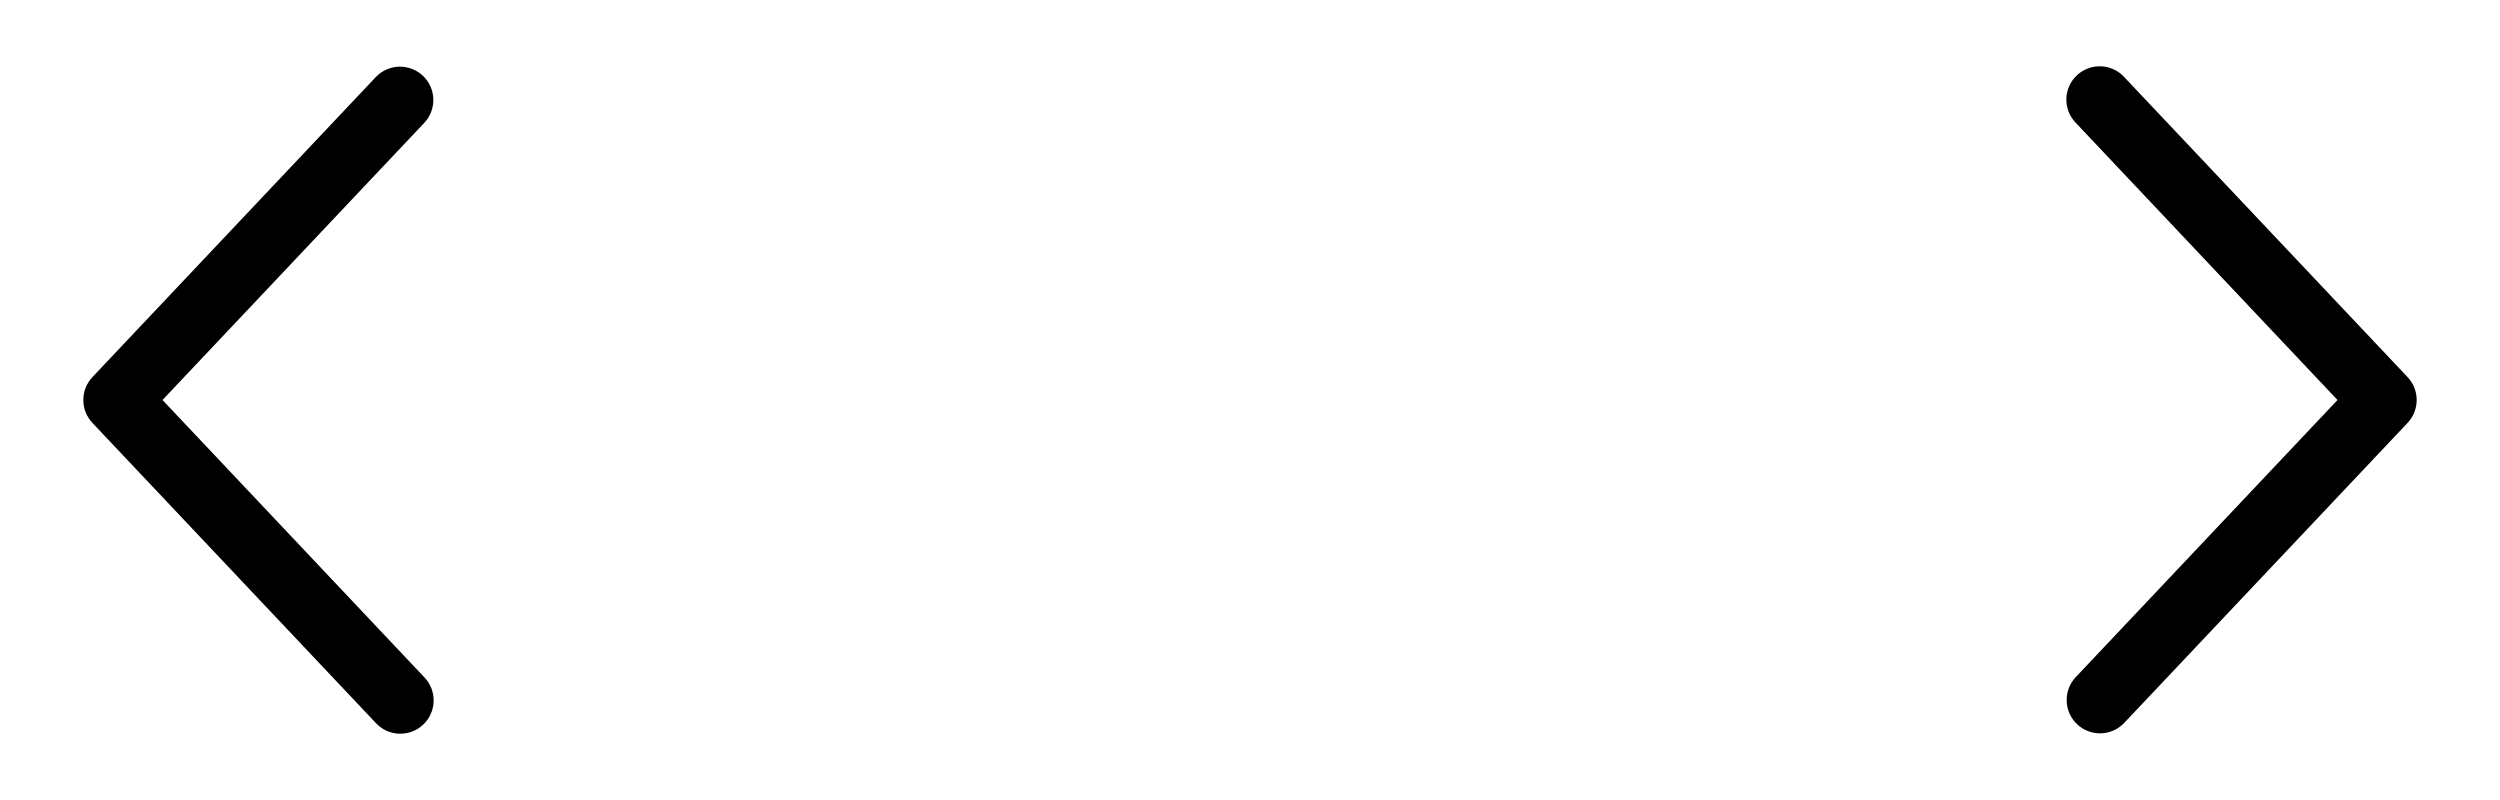 <svg width="100" height="32" viewBox="0 0 100 32" fill="none" xmlns="http://www.w3.org/2000/svg">
<path d="M16.969 4.916C17.09 4.789 17.184 4.639 17.246 4.476C17.308 4.312 17.338 4.138 17.333 3.962C17.328 3.787 17.289 3.615 17.217 3.455C17.146 3.295 17.043 3.151 16.916 3.031C16.789 2.911 16.639 2.817 16.475 2.754C16.312 2.692 16.137 2.662 15.962 2.667C15.787 2.672 15.615 2.711 15.455 2.783C15.295 2.855 15.151 2.957 15.031 3.084L3.697 15.084C3.463 15.332 3.333 15.659 3.333 16C3.333 16.341 3.463 16.669 3.697 16.916L15.031 28.918C15.15 29.048 15.294 29.153 15.455 29.227C15.615 29.3 15.789 29.342 15.965 29.348C16.142 29.354 16.318 29.325 16.483 29.263C16.648 29.201 16.8 29.106 16.928 28.985C17.056 28.864 17.16 28.718 17.231 28.557C17.303 28.395 17.342 28.221 17.346 28.044C17.349 27.868 17.318 27.692 17.254 27.528C17.189 27.363 17.092 27.214 16.969 27.087L6.5 16L16.969 4.916Z" fill="black"/>
<path d="M83.031 27.084C82.91 27.211 82.816 27.361 82.754 27.524C82.692 27.688 82.662 27.863 82.667 28.038C82.672 28.213 82.711 28.385 82.783 28.545C82.854 28.705 82.957 28.849 83.084 28.969C83.211 29.09 83.361 29.183 83.525 29.246C83.688 29.308 83.863 29.338 84.038 29.333C84.213 29.328 84.385 29.289 84.545 29.217C84.705 29.145 84.849 29.043 84.969 28.916L96.303 16.916C96.537 16.668 96.667 16.34 96.667 16C96.667 15.659 96.537 15.331 96.303 15.084L84.969 3.083C84.85 2.952 84.706 2.847 84.545 2.773C84.385 2.7 84.211 2.658 84.035 2.652C83.858 2.646 83.682 2.675 83.517 2.737C83.352 2.799 83.2 2.894 83.072 3.015C82.944 3.136 82.841 3.282 82.769 3.443C82.697 3.605 82.658 3.779 82.654 3.955C82.651 4.132 82.682 4.308 82.746 4.472C82.811 4.636 82.908 4.786 83.031 4.913L93.5 16L83.031 27.084Z" fill="black"/>
</svg>
